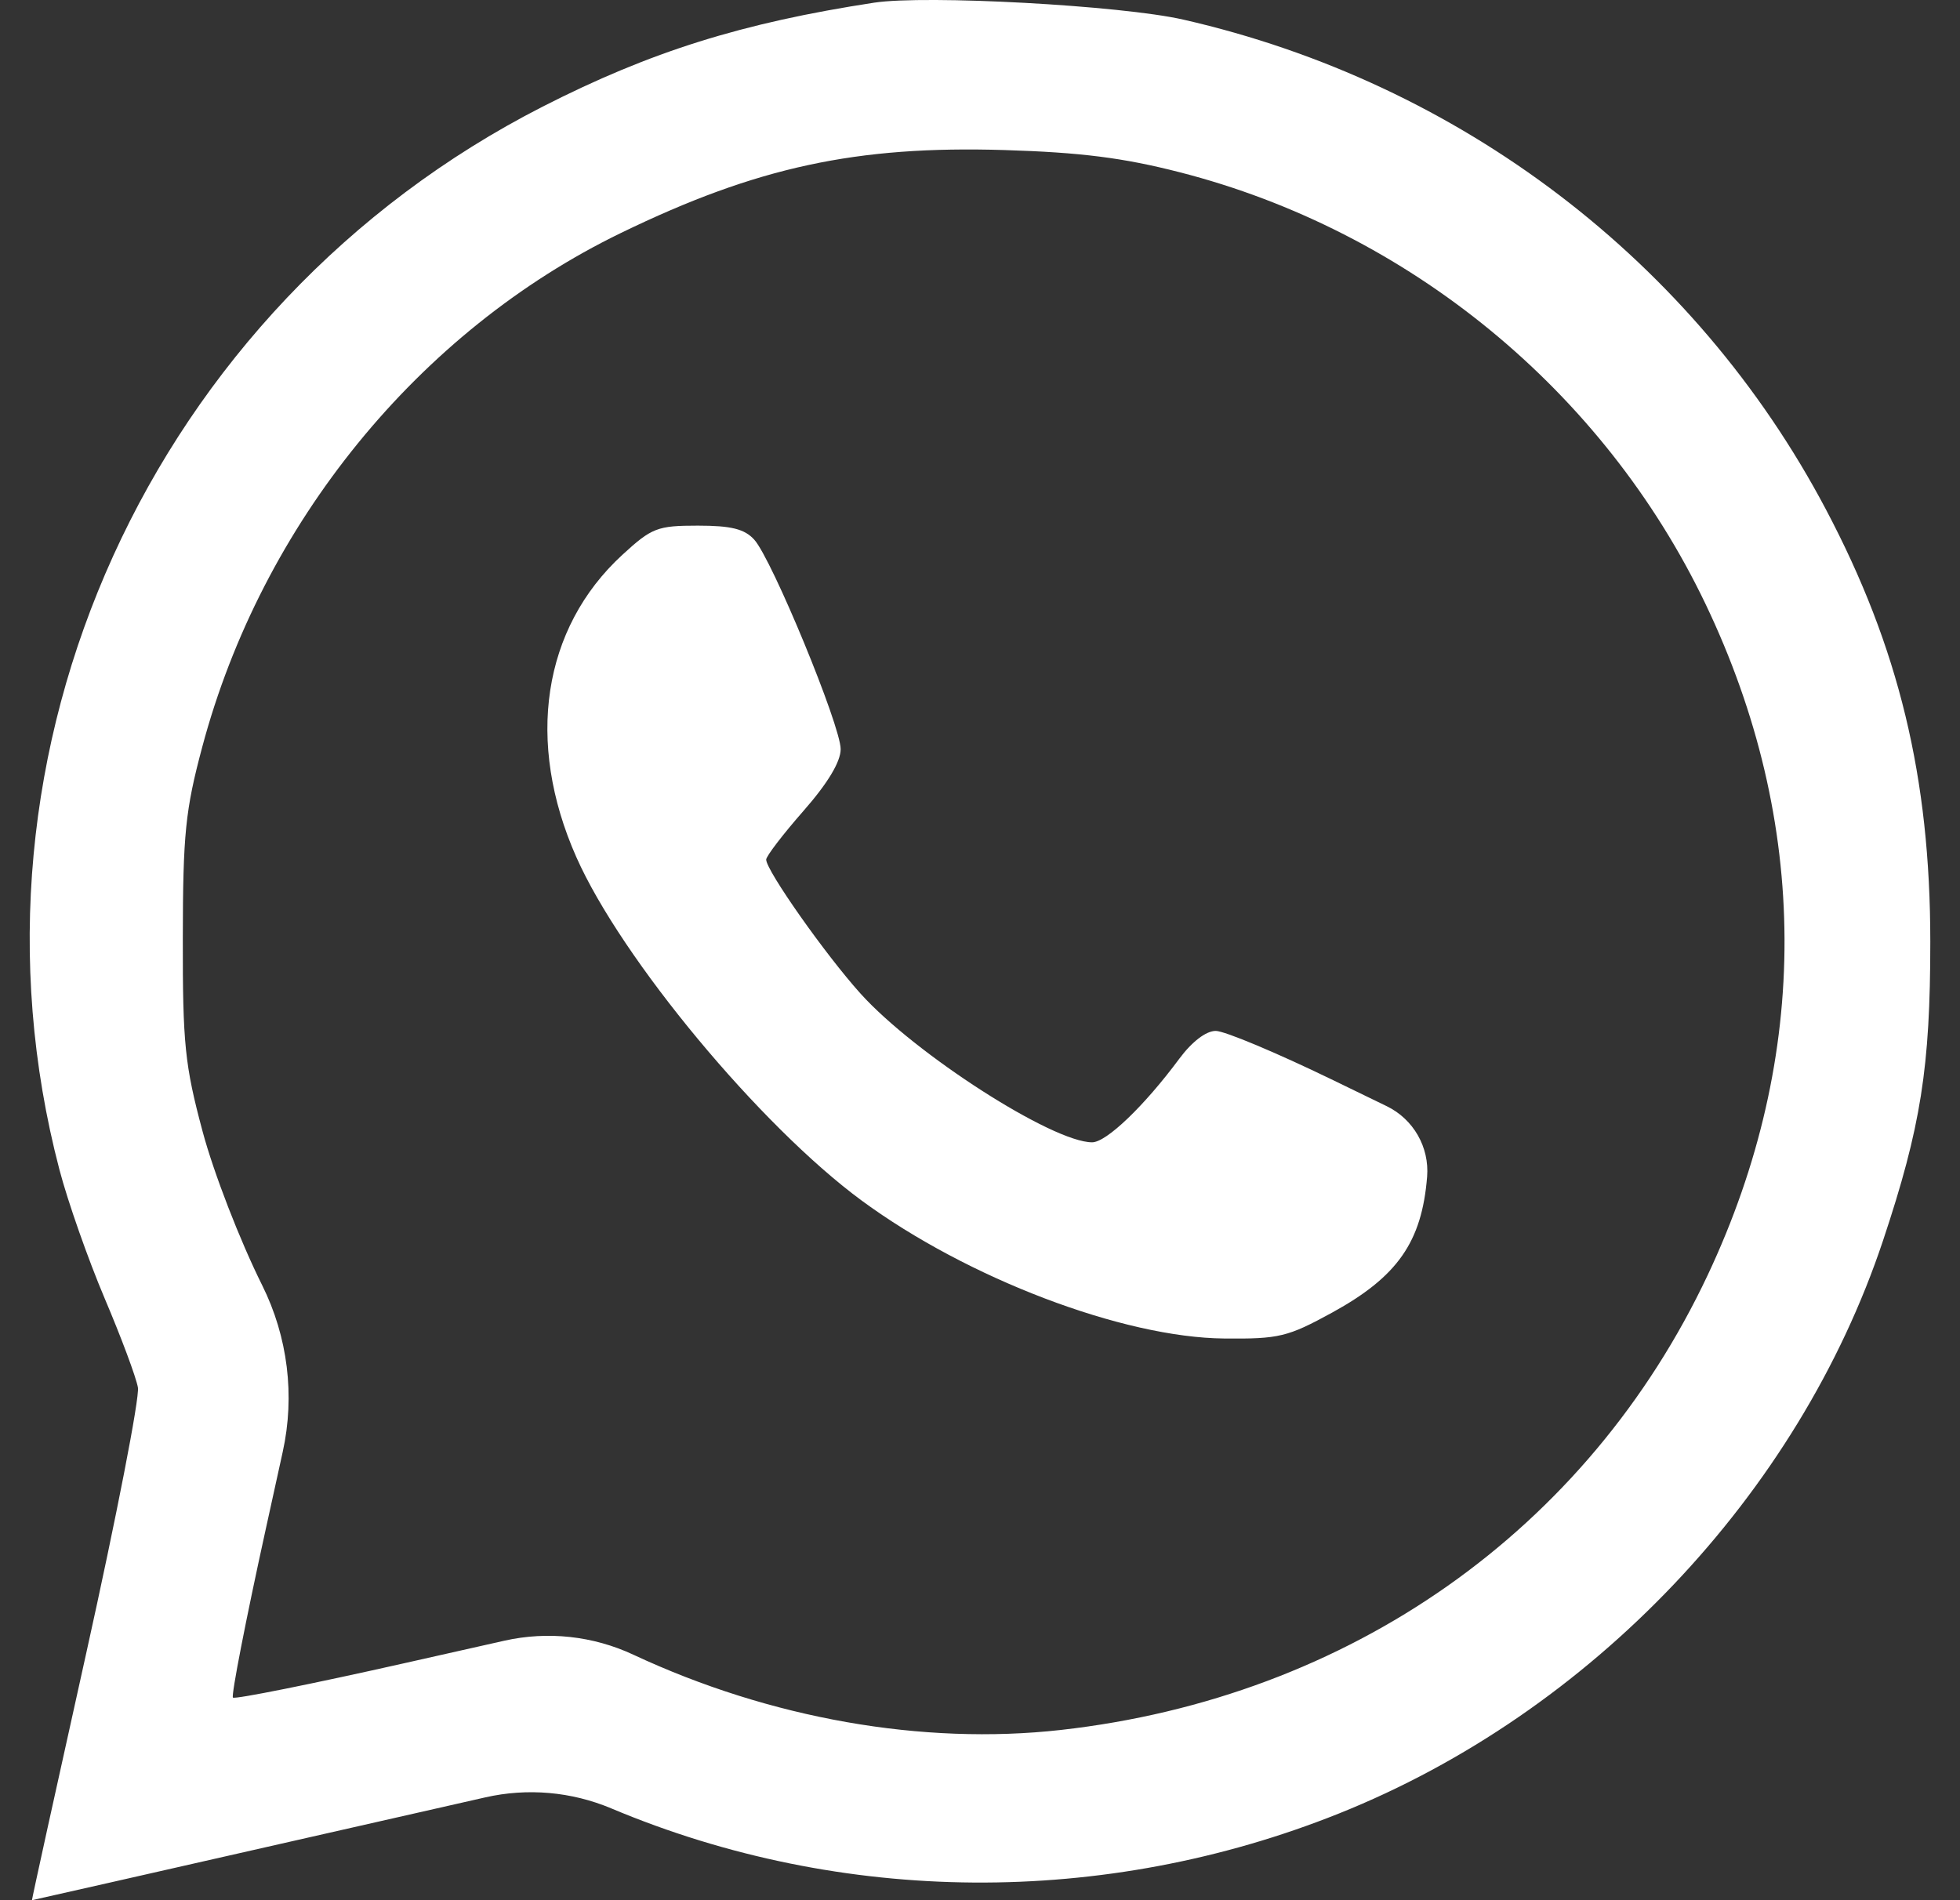 <svg width="33" height="32" viewBox="0 0 33 32" fill="none" xmlns="http://www.w3.org/2000/svg">
<rect x="0" y="0" width="33" height="32" fill="#333333" stroke="none"/>
<path fill-rule="evenodd" clip-rule="evenodd" d="M14.718 0.045C12.496 0.385 10.951 0.87 9.138 1.795C2.554 5.157 -0.849 12.64 1 19.695C1.141 20.235 1.485 21.211 1.762 21.865C2.04 22.519 2.292 23.194 2.322 23.366C2.352 23.538 1.96 25.551 1.452 27.84C0.943 30.128 0.532 32 0.538 32C0.544 32 2.509 31.555 4.905 31.01L8.169 30.269C8.88 30.107 9.623 30.172 10.294 30.455C14.177 32.089 18.593 32.12 22.541 30.541C26.789 28.842 30.279 25.166 31.704 20.892C32.342 18.978 32.5 17.976 32.5 15.859C32.5 13.097 31.97 10.901 30.741 8.576C28.537 4.404 24.588 1.394 19.922 0.33C18.879 0.092 15.589 -0.088 14.718 0.045ZM19.859 2.9C23.713 3.886 26.996 6.58 28.713 10.166C30.476 13.849 30.49 17.782 28.753 21.471C26.729 25.768 22.723 28.587 17.862 29.133C15.534 29.394 12.966 28.942 10.664 27.866C9.986 27.549 9.222 27.466 8.492 27.63L6.799 28.011C5.248 28.36 3.953 28.62 3.922 28.588C3.89 28.556 4.138 27.283 4.473 25.758L4.76 24.451C4.969 23.503 4.846 22.512 4.414 21.644C4.04 20.894 3.596 19.748 3.41 19.05C3.112 17.938 3.075 17.576 3.078 15.796C3.08 14.046 3.121 13.642 3.405 12.58C4.408 8.82 7.05 5.576 10.455 3.923C12.741 2.813 14.417 2.451 16.913 2.527C18.19 2.566 18.913 2.657 19.859 2.9ZM10.478 9.344C9.134 10.58 8.843 12.494 9.704 14.435C10.463 16.148 12.802 18.963 14.509 20.219C16.29 21.529 18.909 22.526 20.612 22.541C21.535 22.55 21.68 22.515 22.43 22.104C23.531 21.5 23.939 20.915 24.028 19.817C24.068 19.319 23.798 18.848 23.349 18.629L22.416 18.176C21.492 17.728 20.617 17.361 20.47 17.361C20.306 17.36 20.068 17.543 19.855 17.83C19.266 18.625 18.628 19.237 18.388 19.237C17.72 19.237 15.408 17.752 14.489 16.733C13.896 16.075 12.9 14.659 12.9 14.476C12.9 14.419 13.182 14.05 13.527 13.657C13.936 13.191 14.154 12.829 14.154 12.616C14.154 12.22 12.998 9.418 12.699 9.088C12.536 8.908 12.311 8.852 11.749 8.852C11.067 8.852 10.974 8.888 10.478 9.344Z" fill="white"/>
</svg>

